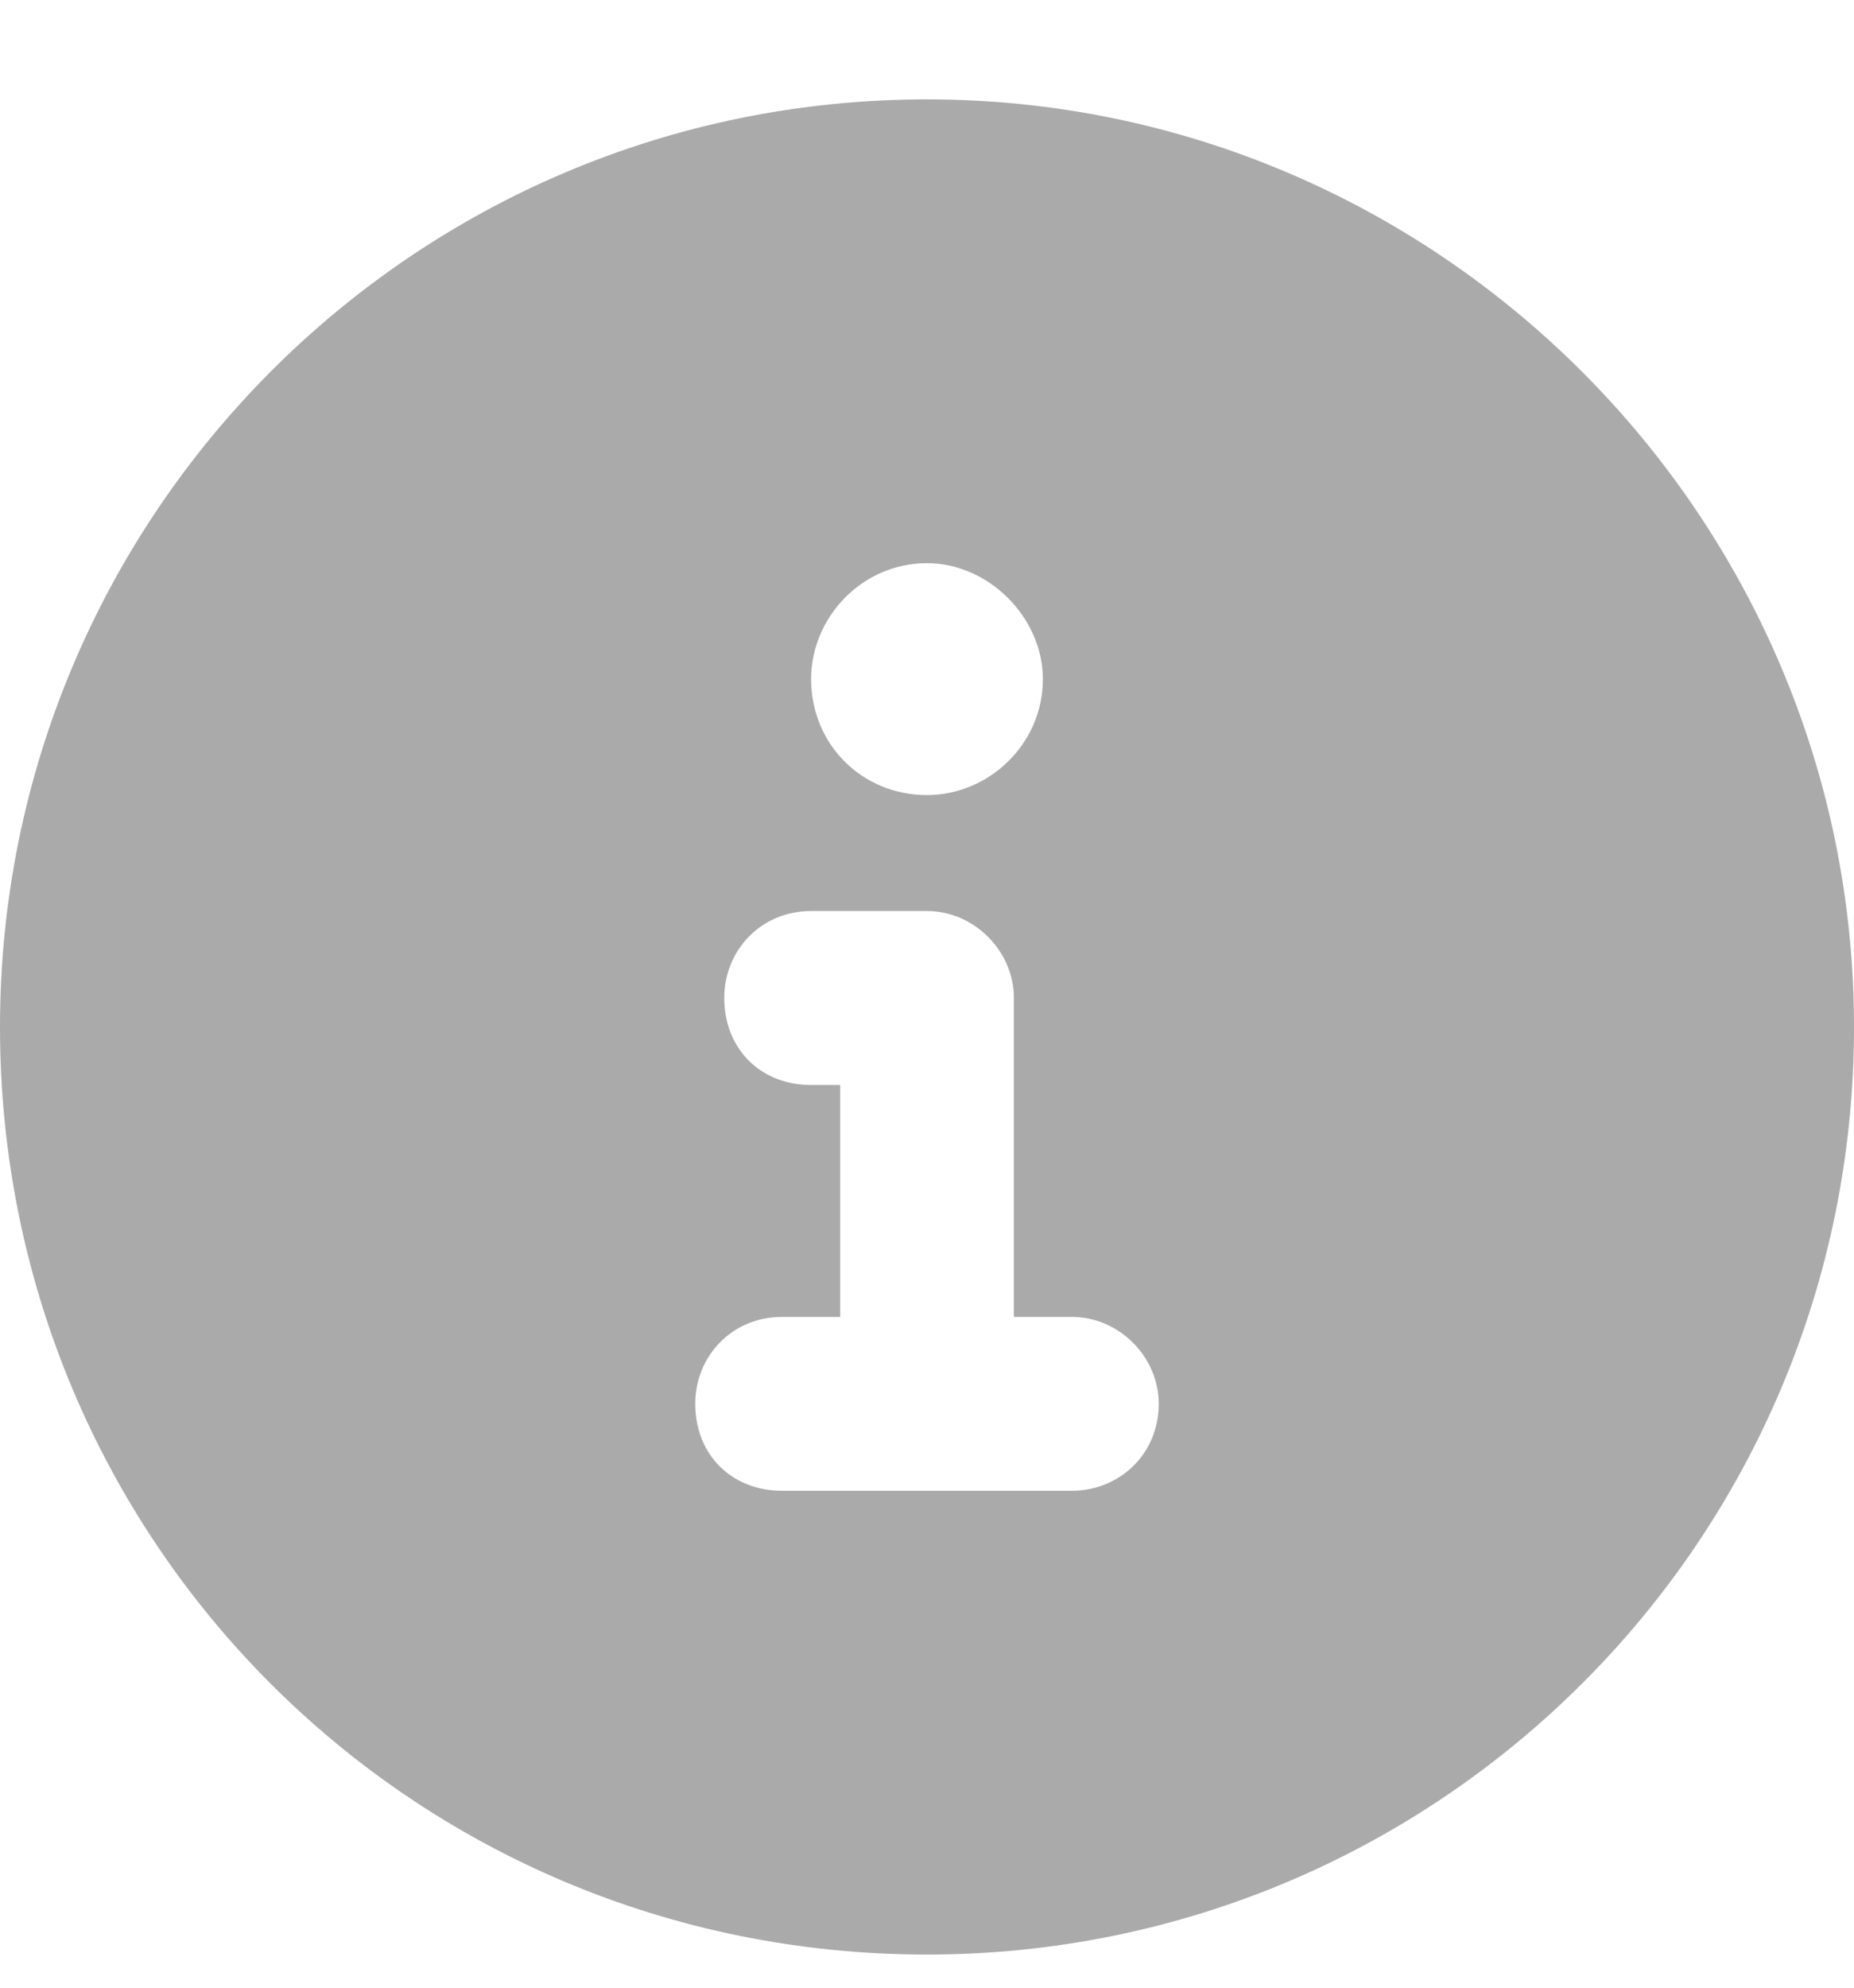 <svg width="14" height="15" viewBox="0 0 14 15" fill="none" xmlns="http://www.w3.org/2000/svg">
<path d="M7 0.75C3.117 0.75 0 3.895 0 7.75C0 11.633 3.117 14.75 7 14.75C10.855 14.75 14 11.633 14 7.75C14 3.895 10.855 0.75 7 0.75ZM7 4.25C7.465 4.25 7.875 4.66 7.875 5.125C7.875 5.617 7.465 6 7 6C6.508 6 6.125 5.617 6.125 5.125C6.125 4.66 6.508 4.25 7 4.25ZM8.094 11.25H5.906C5.523 11.25 5.25 10.977 5.25 10.594C5.25 10.238 5.523 9.938 5.906 9.938H6.344V8.188H6.125C5.742 8.188 5.469 7.914 5.469 7.531C5.469 7.176 5.742 6.875 6.125 6.875H7C7.355 6.875 7.656 7.176 7.656 7.531V9.938H8.094C8.449 9.938 8.75 10.238 8.75 10.594C8.75 10.977 8.449 11.25 8.094 11.25Z" fill="#AAAAAA"/>
</svg>
